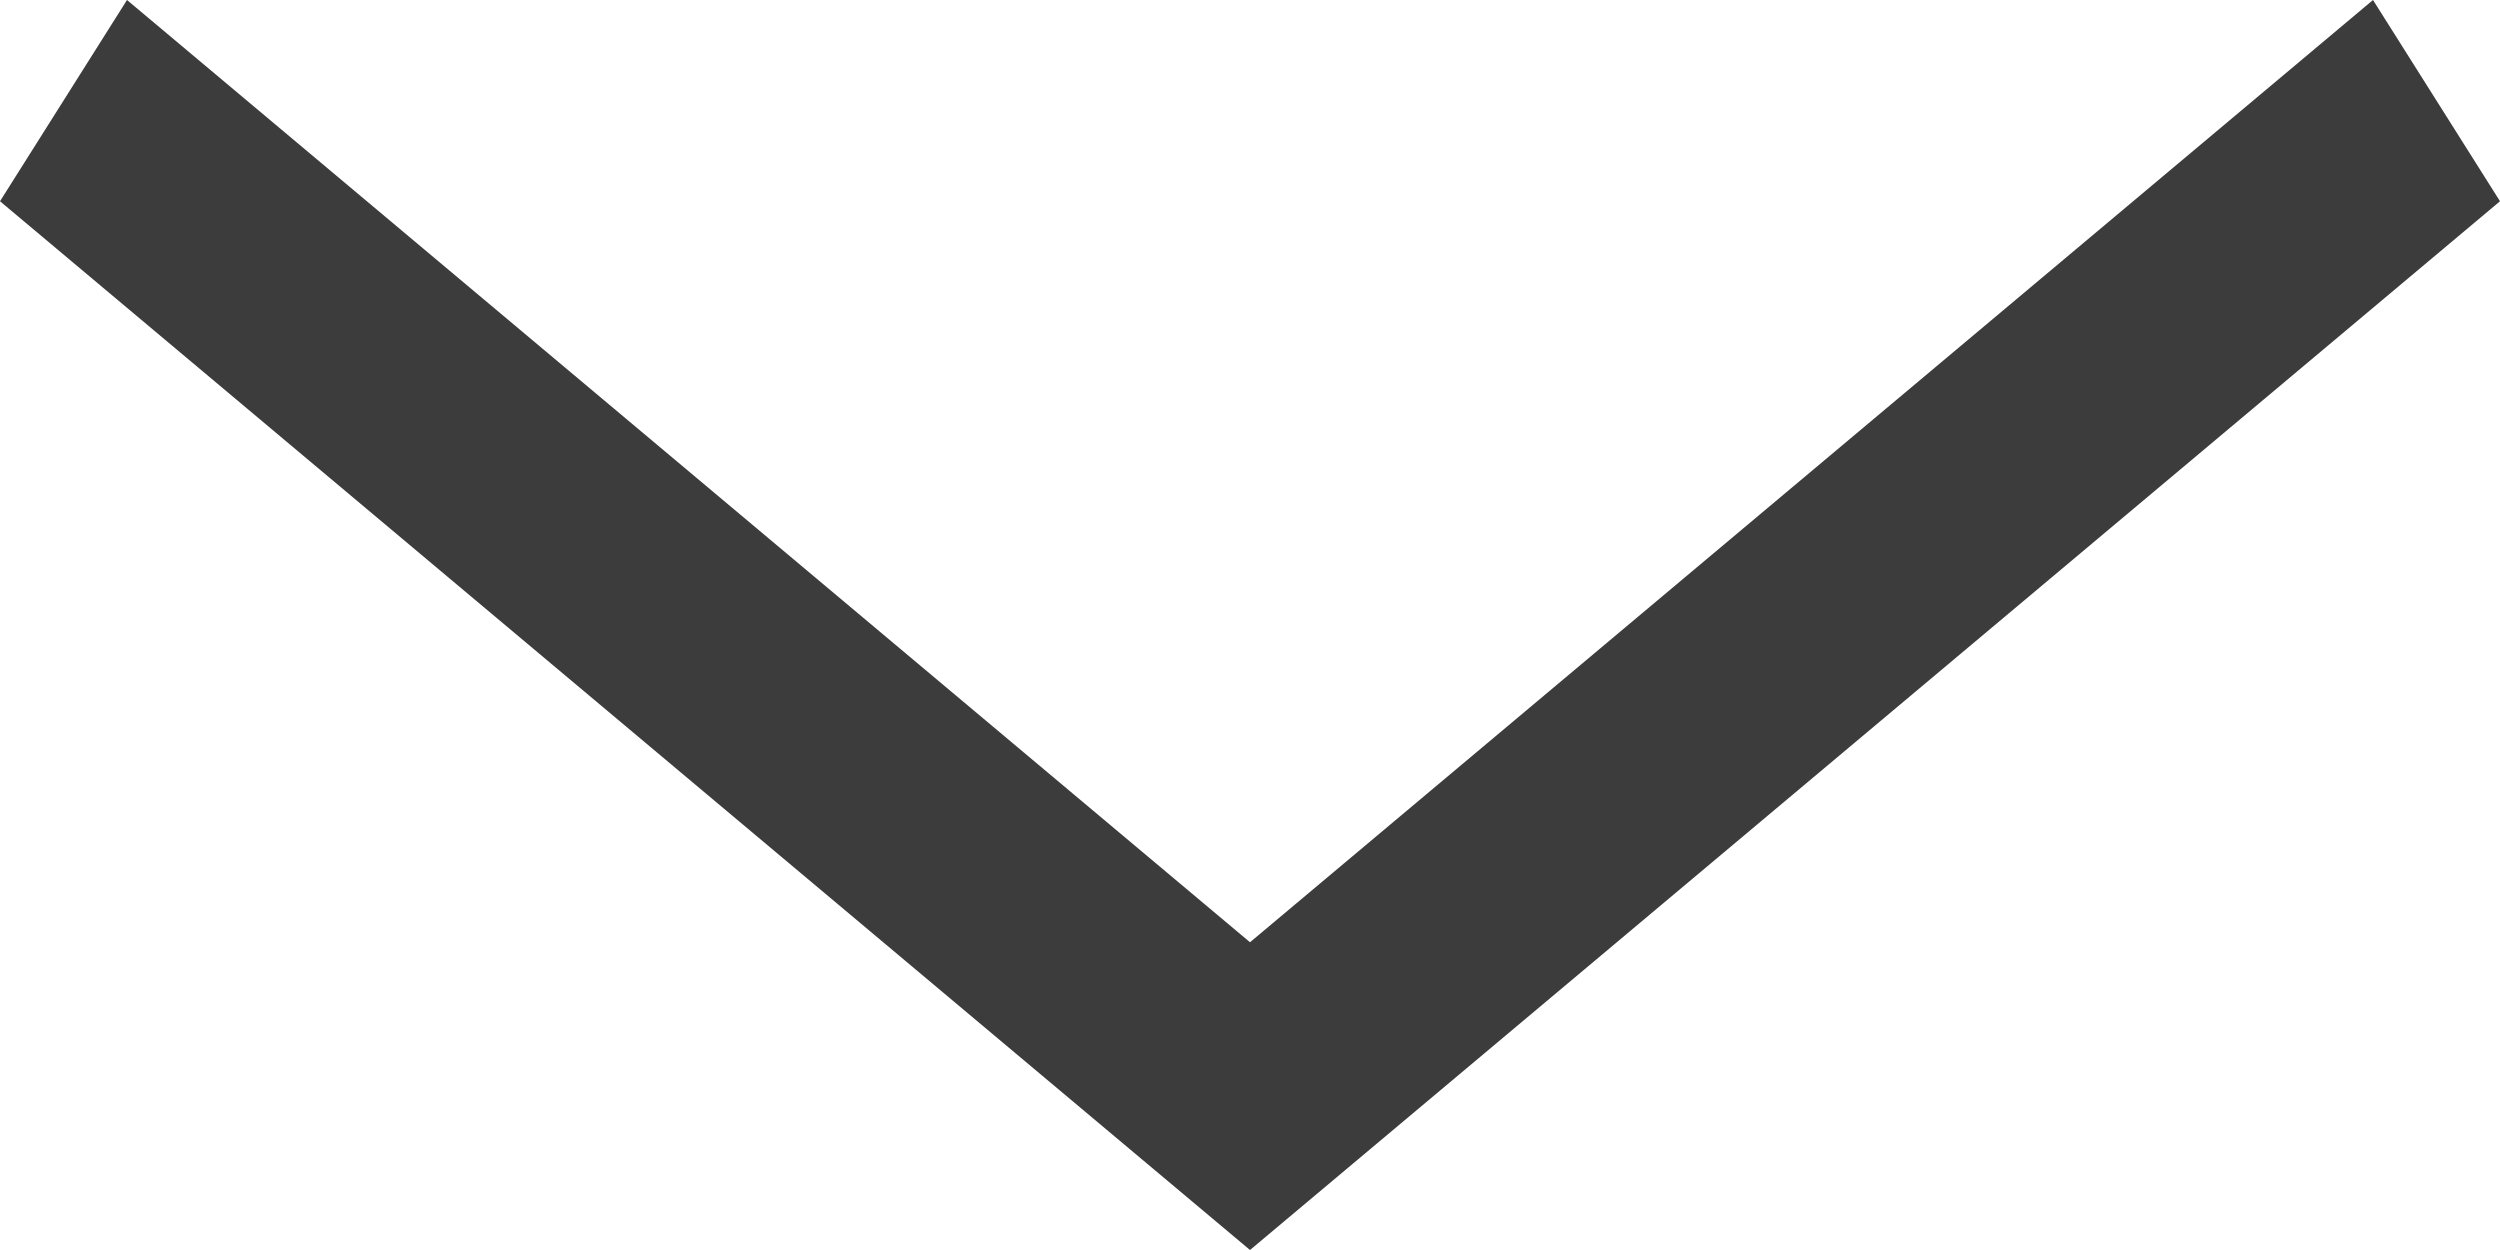 <svg width="10" height="5" viewBox="0 0 10 5" fill="none" xmlns="http://www.w3.org/2000/svg">
<path fill-rule="evenodd" clip-rule="evenodd" d="M0 0.805L0.508 0L5 3.769L9.492 0L10 0.805L5 5L0 0.805Z" fill="#3C3C3C"/>
</svg>
